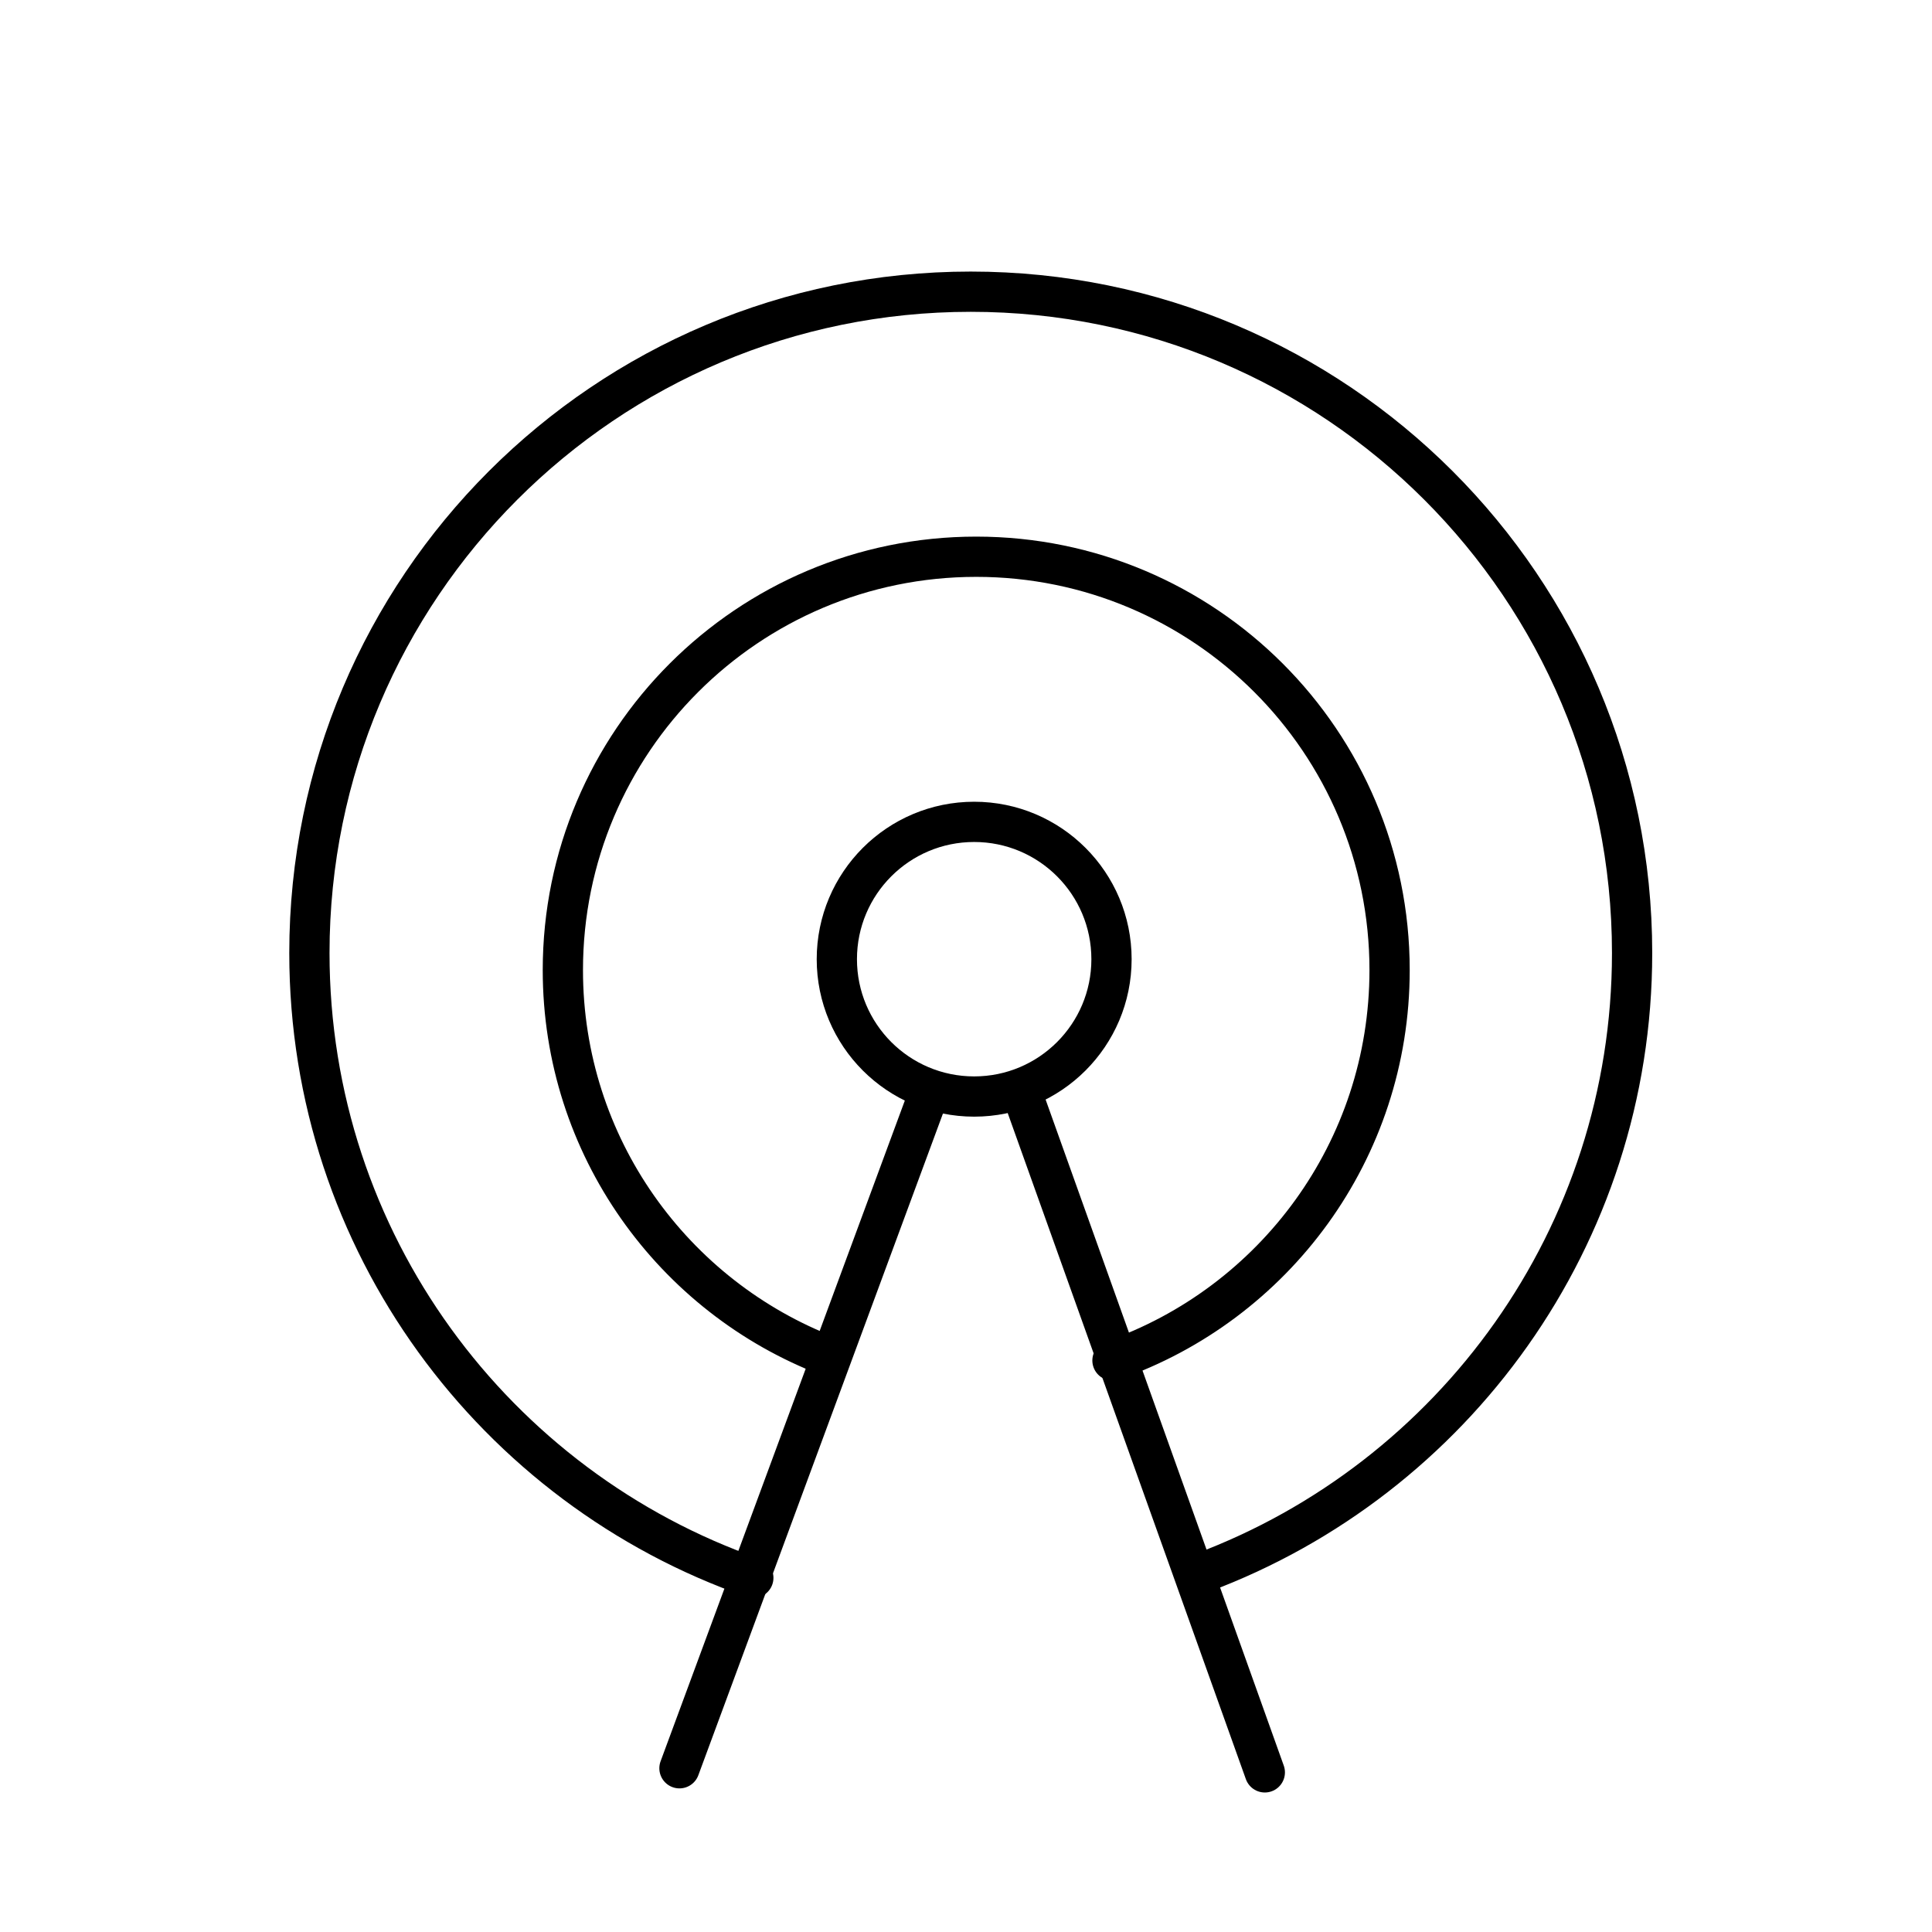 <?xml version="1.0" encoding="UTF-8" standalone="no"?>
<svg
   id="b"
   viewBox="0 0 48 48"
   version="1.1"
   sodipodi:docname="antennapod.svg"
   xml:space="preserve"
   inkscape:version="1.3 (0e150ed, 2023-07-21)"
   xmlns:inkscape="http://www.inkscape.org/namespaces/inkscape"
   xmlns:sodipodi="http://sodipodi.sourceforge.net/DTD/sodipodi-0.dtd"
   xmlns="http://www.w3.org/2000/svg"
   xmlns:svg="http://www.w3.org/2000/svg"><sodipodi:namedview
     id="namedview3"
     pagecolor="#ffffff"
     bordercolor="#000000"
     borderopacity="0.25"
     inkscape:showpageshadow="2"
     inkscape:pageopacity="0.0"
     inkscape:pagecheckerboard="0"
     inkscape:deskcolor="#d1d1d1"
     inkscape:zoom="6.9532167"
     inkscape:cx="21.069385"
     inkscape:cy="23.873843"
     inkscape:window-width="1280"
     inkscape:window-height="599"
     inkscape:window-x="0"
     inkscape:window-y="25"
     inkscape:window-maximized="0"
     inkscape:current-layer="b" /><defs
     id="defs1"><style
       id="style1">.c{fill:none;stroke:#000;stroke-linecap:round;stroke-linejoin:round;}</style><linearGradient
       id="Final003"
       x1="36"
       y1="-1.667"
       x2="36"
       y2="68.667"
       gradientUnits="userSpaceOnUse"><stop
         stop-color="#0BA7FF"
         id="stop46352"
         offset="0"
         style="stop-color:#00c8fa;stop-opacity:1;" /><stop
         offset="1"
         stop-color="#097AFF"
         id="stop46354"
         style="stop-color:#364ff3;stop-opacity:1;" /></linearGradient><clipPath
       clipPathUnits="userSpaceOnUse"
       id="clipPath23600-5-7"><ellipse
         style="fill:#636363;fill-opacity:0.442;stroke-width:9.6;stroke-linecap:round;stroke-linejoin:round;stroke-dashoffset:6.4;paint-order:fill markers stroke"
         id="ellipse23602-9-5"
         cx="216"
         cy="-236"
         rx="136.676"
         ry="136.676" /></clipPath><clipPath
       clipPathUnits="userSpaceOnUse"
       id="clipPath11136-75-2-1-70-8-6-1-3"><rect
         style="fill:#000000;fill-opacity:1;stroke:none;stroke-width:0.132;stroke-linejoin:round;stroke-dasharray:none;stroke-dashoffset:1.4;stroke-opacity:1"
         id="rect11138-9-9-5-9-7-11-7-1"
         width="114.3"
         height="114.3"
         x="-281.517"
         y="0" /></clipPath><filter
       style="color-interpolation-filters:sRGB"
       inkscape:label="Drop Shadow 2"
       id="filter24454-04-83-8-7-1-1-9-3-5-36-1-59-8-8"
       x="-0.083"
       y="-0.075"
       width="1.167"
       height="1.166"><feFlood
         flood-opacity="0.35"
         flood-color="rgb(0,0,0)"
         result="flood"
         id="feFlood24444-8-83-1-4-7-7-3-1-4-0-7-8-5-9" /><feComposite
         in="flood"
         in2="SourceGraphic"
         operator="in"
         result="composite1"
         id="feComposite24446-8-33-0-1-7-8-1-9-7-6-2-4-7-6" /><feGaussianBlur
         in="composite1"
         stdDeviation="1.5"
         result="blur"
         id="feGaussianBlur24448-8-80-3-8-11-57-9-4-6-2-7-8-4-4" /><feOffset
         dx="0"
         dy="0.748"
         result="offset"
         id="feOffset24450-9-47-0-5-59-4-4-78-5-6-2-1-1-3" /><feComposite
         in="SourceGraphic"
         in2="offset"
         operator="over"
         result="composite2"
         id="feComposite24452-7-6-4-9-77-1-7-4-6-1-2-0-8-3" /></filter></defs><style
     id="style1-4">&#10;@media (prefers-color-scheme: dark) {&#10;    #text955-9-9-3-9-8-3 {&#10;        fill: white !important;&#10;    }&#10;}&#10;</style><rect
     style="fill:none;fill-opacity:1;stroke-width:1;stroke-linejoin:round;stroke-dashoffset:1.4;stroke-dasharray:none"
     id="rect1615-1-4-9-9-4"
     width="3424"
     height="512"
     x="-1714.136"
     y="-752.678" /><path
     id="circle1-7"
     style="fill:none;stroke:#000000;stroke-width:1;stroke-linecap:round;stroke-linejoin:round;stroke-dasharray:none"
     class="c"
     d="M 18.716,39.201 C 12.295,36.966 7.687,30.86 7.687,23.678 c 0,-9.075 7.357,-16.431 16.431,-16.431 9.075,0 16.431,7.357 16.431,16.431 0,7.051 -4.441,13.065 -10.679,15.397"
     sodipodi:nodetypes="csssc" /><circle
     class="c"
     cx="106"
     cy="-25"
     r="21.5"
     id="circle1-5"
     style="fill:none;stroke:#000000;stroke-linecap:round;stroke-linejoin:round;stroke-width:1;stroke-dasharray:none" /><path
     id="circle1-9"
     style="fill:none;stroke:#000000;stroke-width:1;stroke-linecap:round;stroke-linejoin:round;stroke-opacity:1;stroke-dasharray:none"
     class="c"
     d="m 20.591,33.699 c -3.863,-1.475 -6.607,-5.216 -6.607,-9.597 0,-5.672 4.598,-10.27 10.27,-10.27 5.672,0 10.27,4.598 10.27,10.27 0,4.486 -2.876,8.3 -6.885,9.699"
     sodipodi:nodetypes="csssc" /><circle
     class="c"
     cx="24.203"
     cy="23.831"
     r="3.412"
     id="circle1-9-2"
     style="fill:none;stroke:#000000;stroke-width:1;stroke-linecap:round;stroke-linejoin:round;stroke-dasharray:none" /><path
     style="fill:none;stroke:#000000;stroke-linecap:round;stroke-linejoin:round;stroke-miterlimit:4.1;stroke-width:1;stroke-dasharray:none"
     d="m 16.881,43.932 6.203,-16.78"
     id="path3"
     sodipodi:nodetypes="cc" /><path
     style="fill:none;stroke:#000000;stroke-linecap:round;stroke-linejoin:round;stroke-miterlimit:4.1;stroke-width:1;stroke-dasharray:none"
     d="m 31.424,44.034 -6,-16.78"
     id="path4"
     sodipodi:nodetypes="cc" /></svg>
